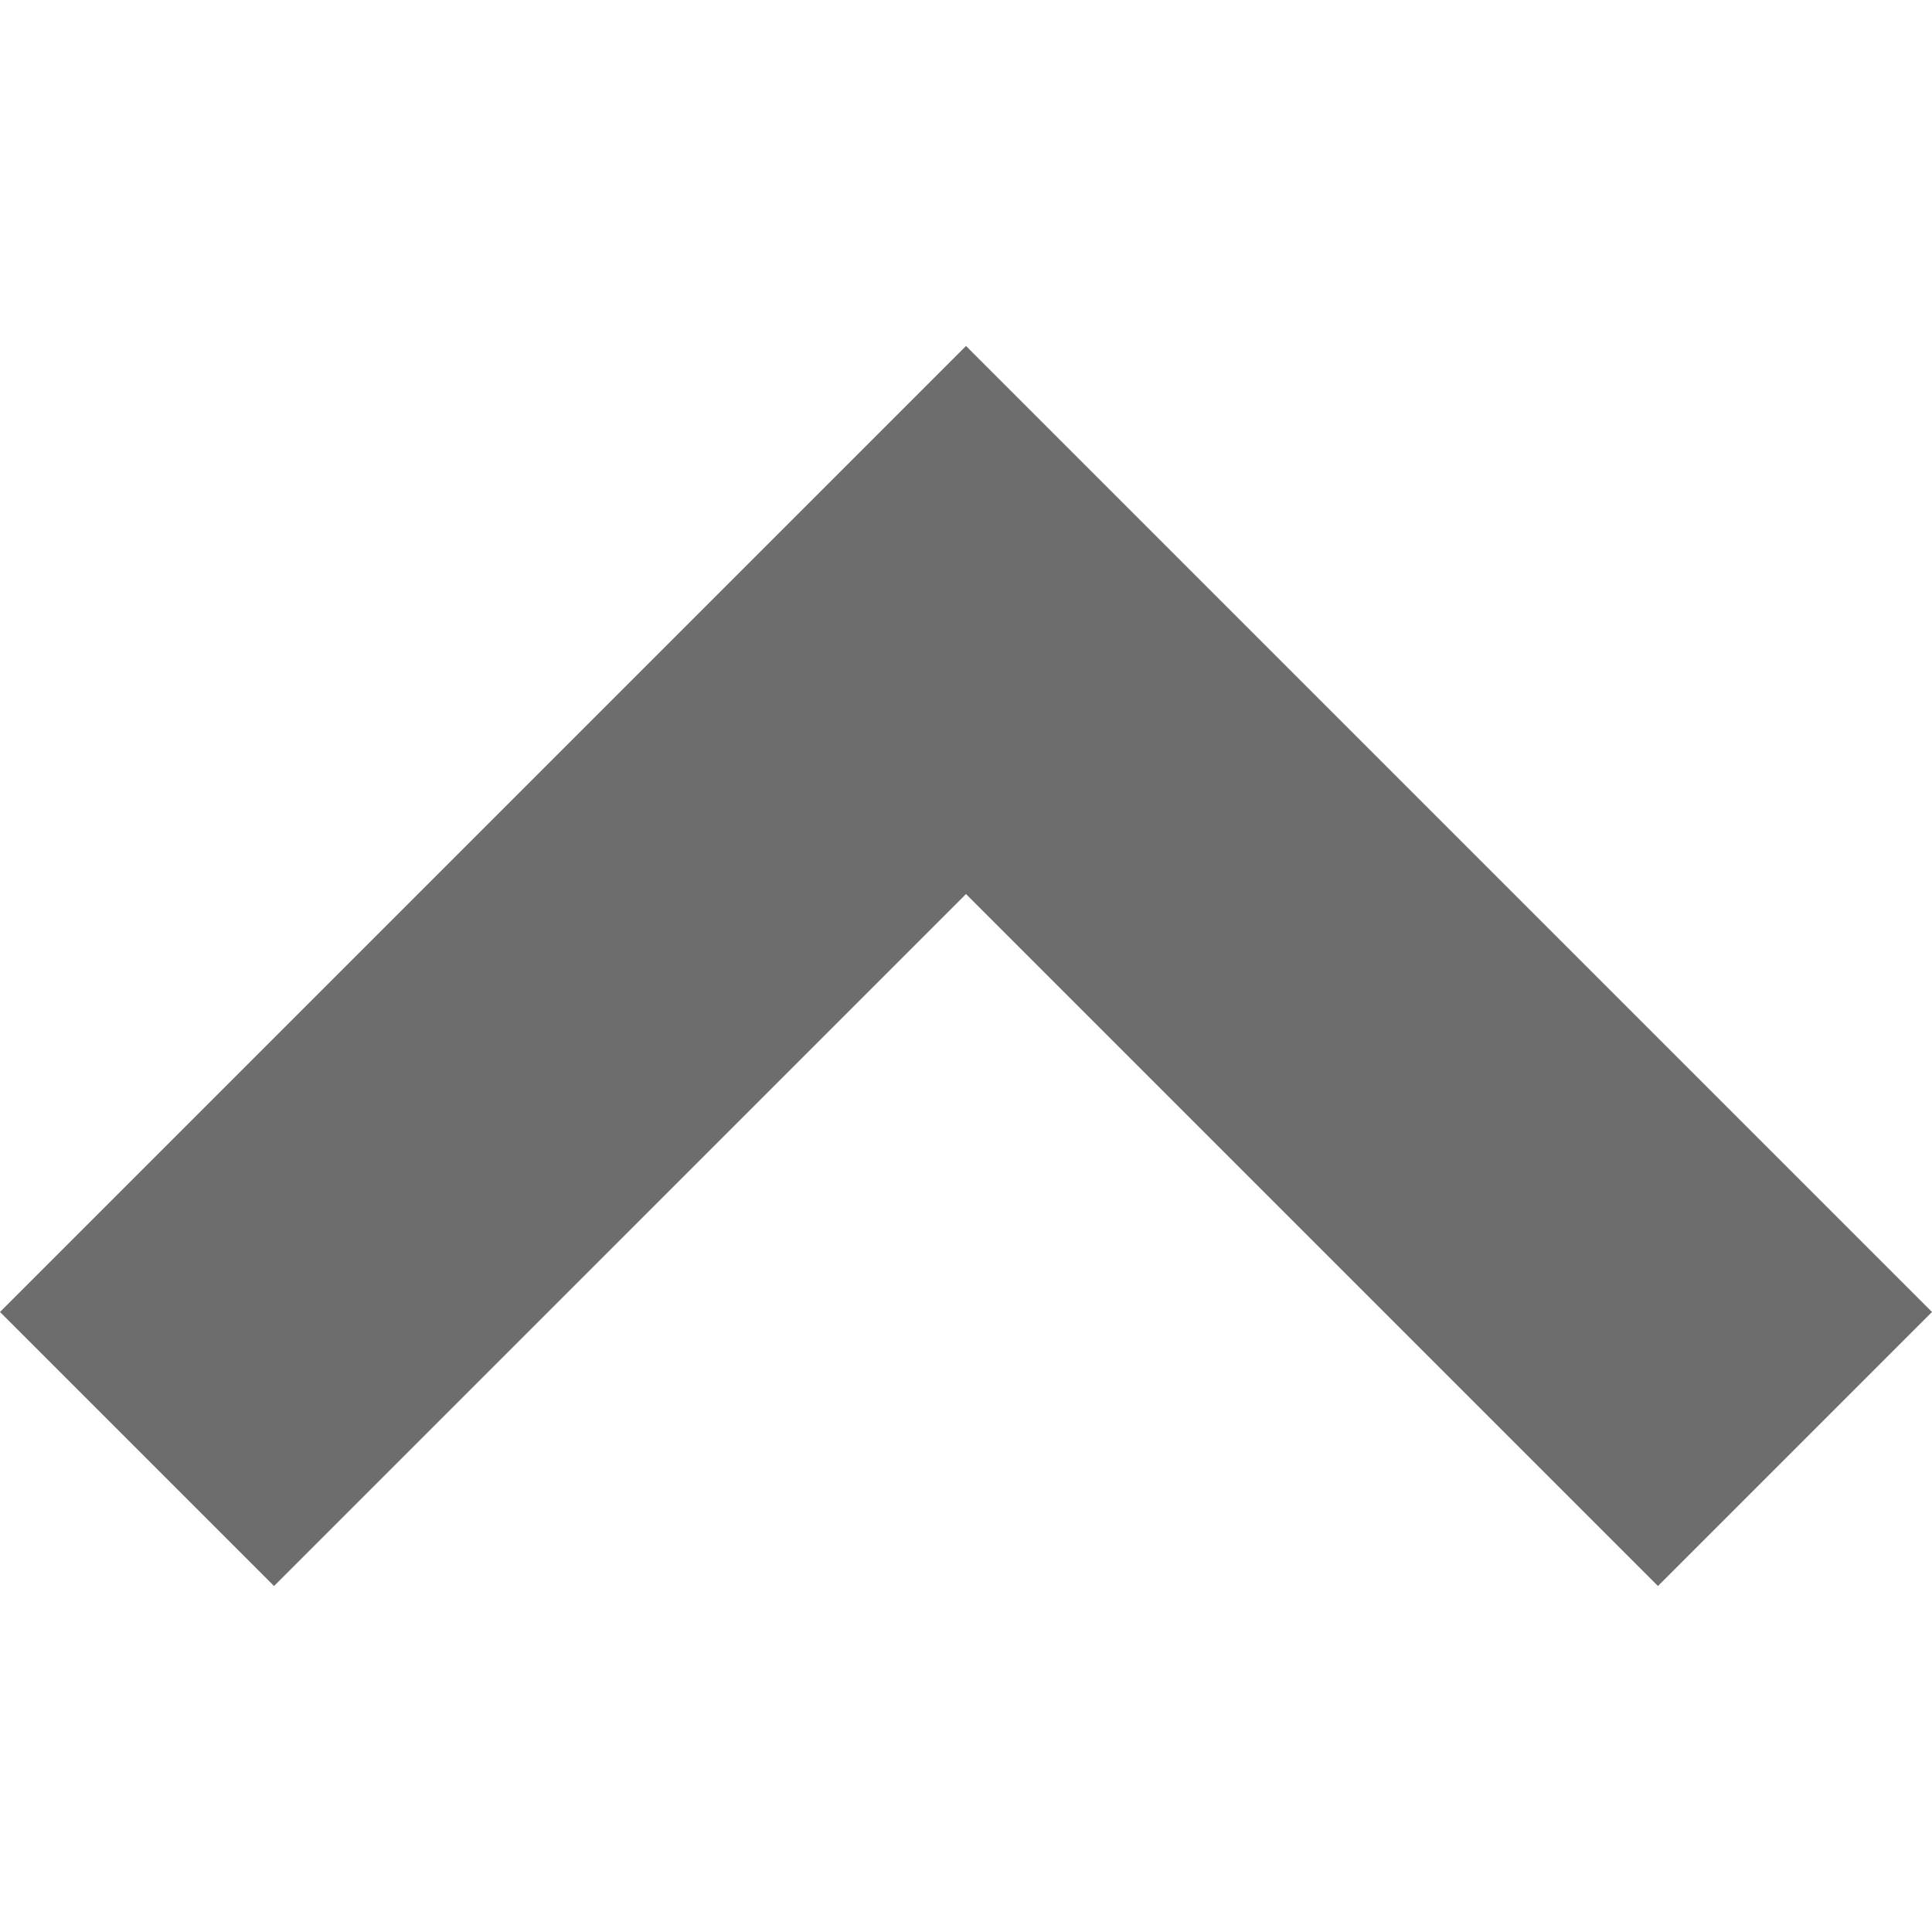 <?xml version="1.0"?>
<svg xmlns="http://www.w3.org/2000/svg" xmlns:xlink="http://www.w3.org/1999/xlink" version="1.1" id="Capa_1" x="0px" y="0px" width="512px" height="512px" viewBox="0 0 199.404 199.404" style="enable-background:new 0 0 199.404 199.404;" xml:space="preserve" class=""><g><g>
	<polygon points="0,135.411 28.285,163.695 99.703,92.277 171.119,163.695 199.404,135.412 99.703,35.709  " data-original="#000000" class="active-path" data-old_color="#000000" fill="#6D6D6D"/>
</g></g> </svg>

